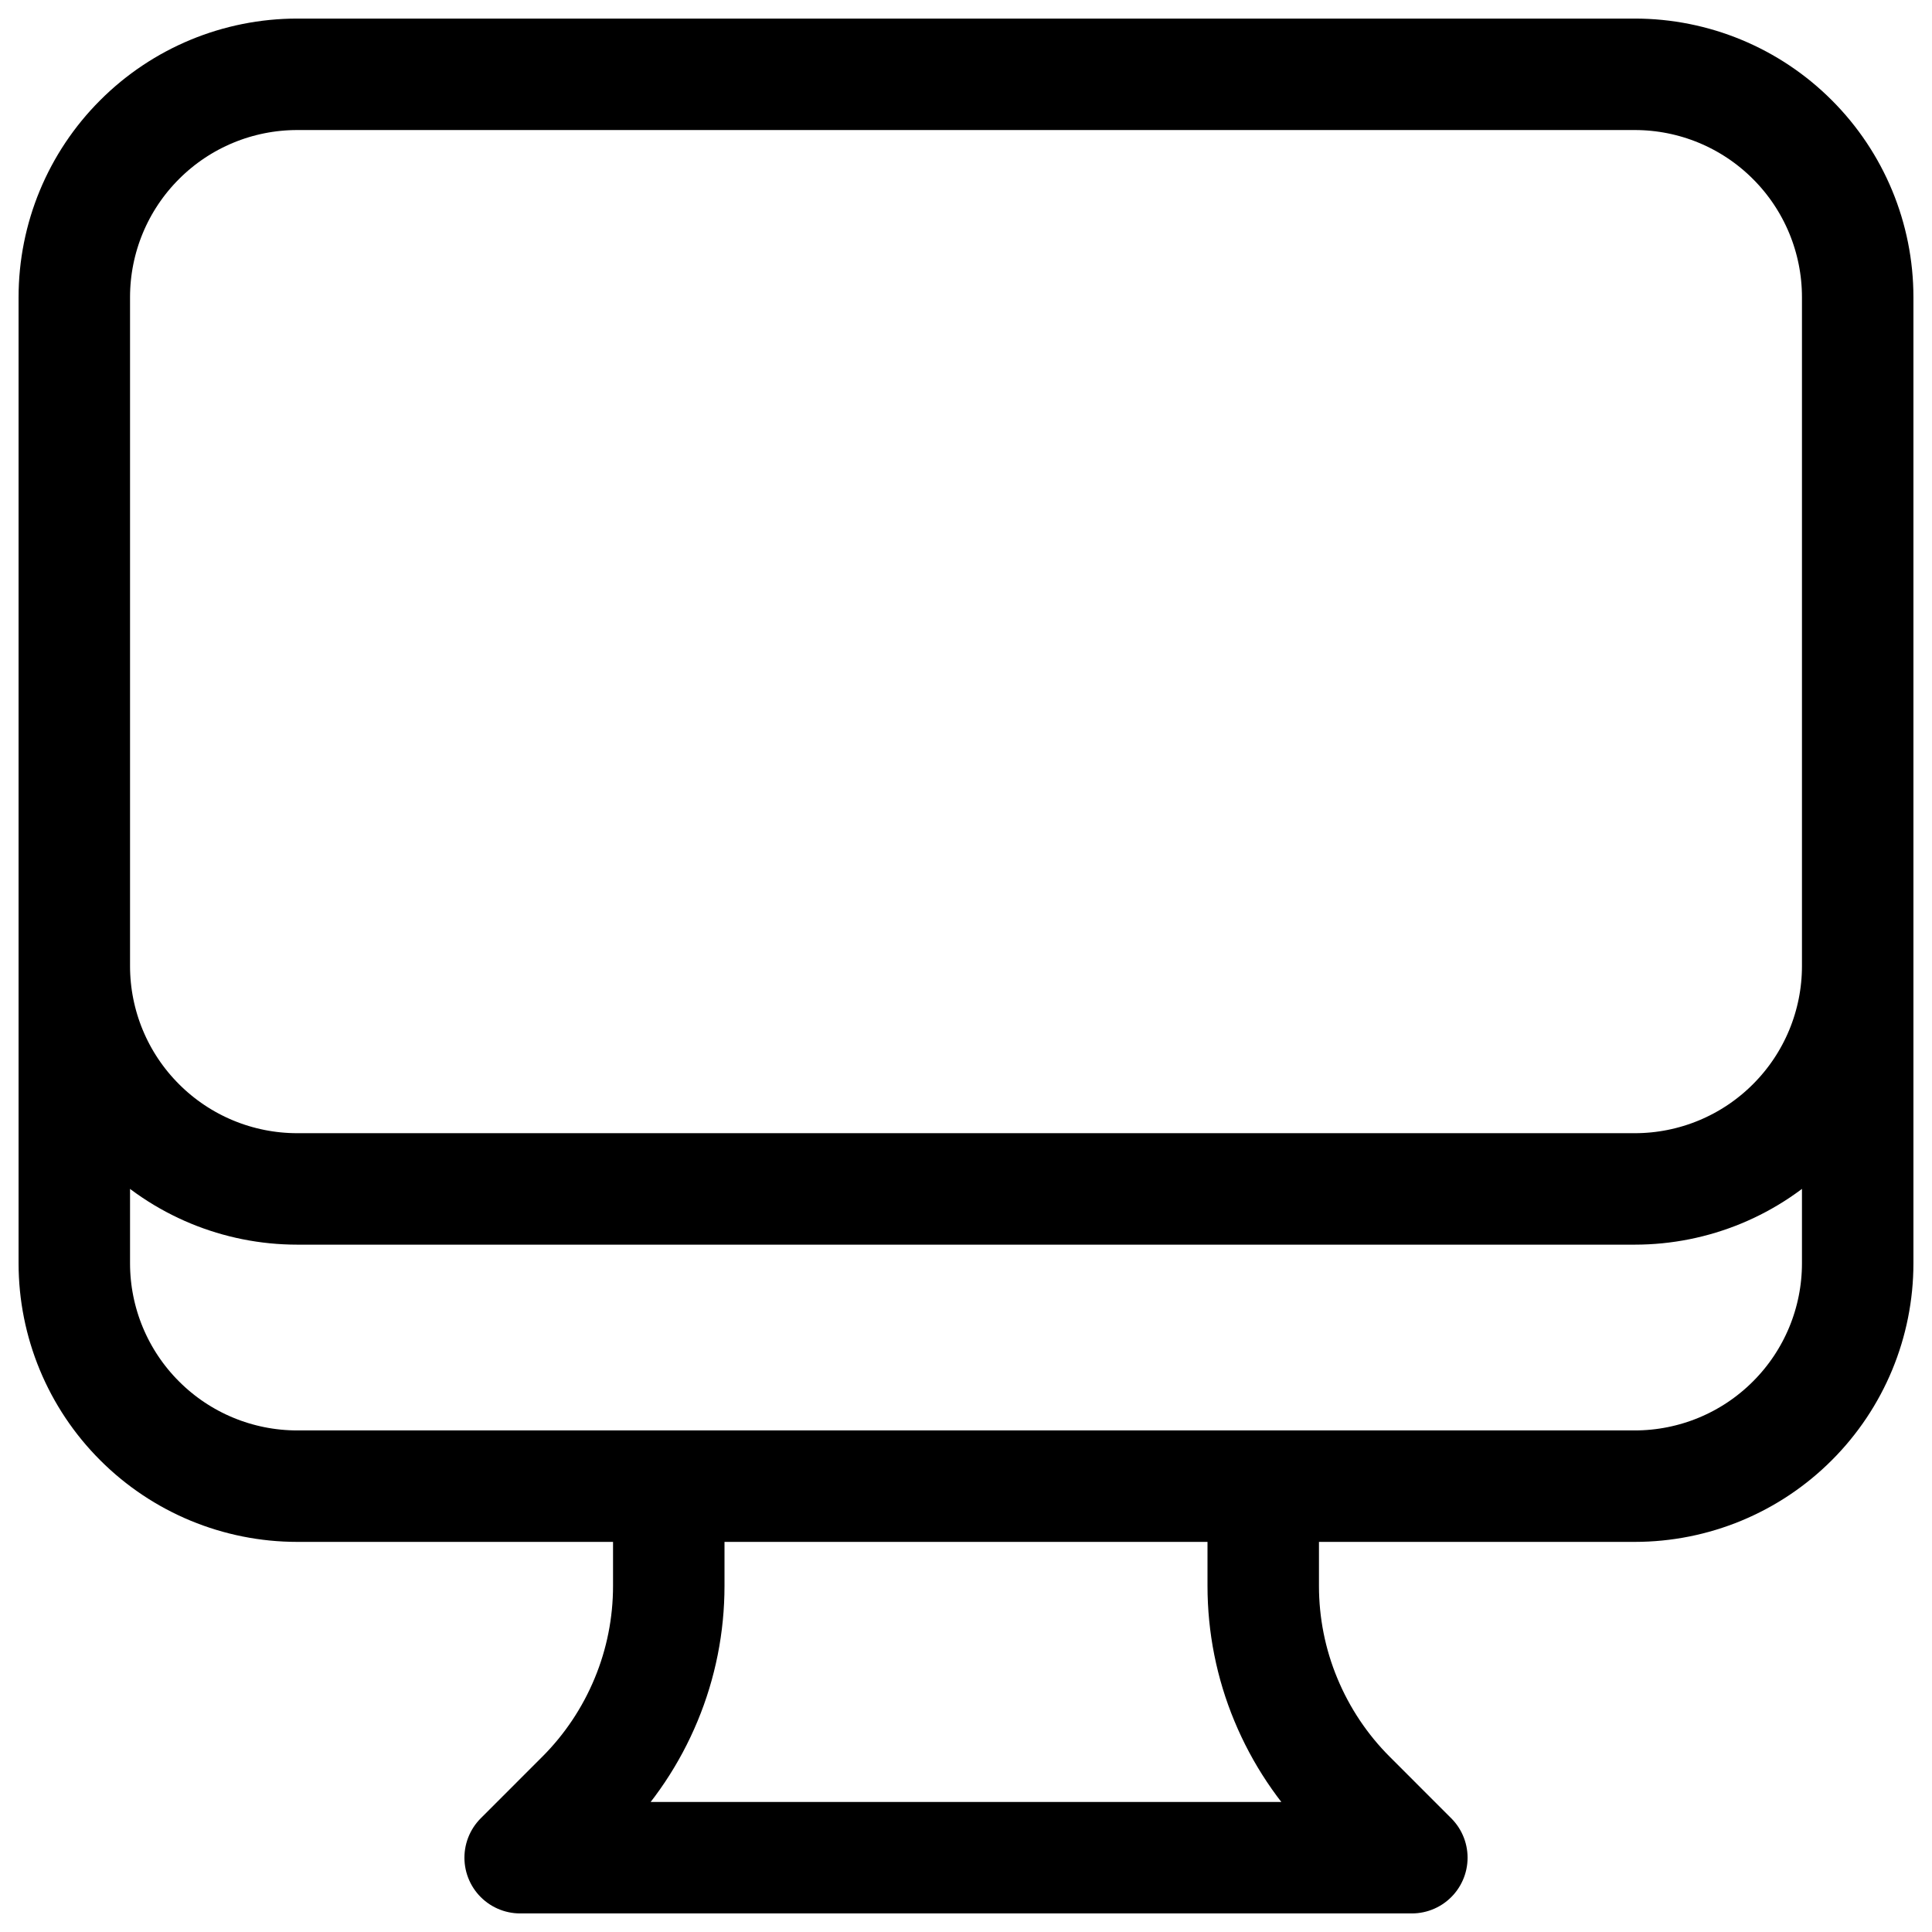 <svg width="26" height="26" viewBox="0 0 26 26" fill="none" xmlns="http://www.w3.org/2000/svg">
<path d="M9 20V21.343C9 21.868 8.897 22.389 8.695 22.874C8.494 23.359 8.2 23.8 7.828 24.172L7 25H19L18.172 24.172C17.8 23.8 17.506 23.359 17.305 22.874C17.103 22.389 17 21.868 17 21.343V20M25 4V17C25 17.796 24.684 18.559 24.121 19.121C23.559 19.684 22.796 20 22 20H4C3.204 20 2.441 19.684 1.879 19.121C1.316 18.559 1 17.796 1 17V4M25 4C25 3.204 24.684 2.441 24.121 1.879C23.559 1.316 22.796 1 22 1H4C3.204 1 2.441 1.316 1.879 1.879C1.316 2.441 1 3.204 1 4M25 4V13C25 13.796 24.684 14.559 24.121 15.121C23.559 15.684 22.796 16 22 16H4C3.204 16 2.441 15.684 1.879 15.121C1.316 14.559 1 13.796 1 13V4" stroke="black" stroke-width="1.5" stroke-linecap="round" stroke-linejoin="round"/>
</svg>
